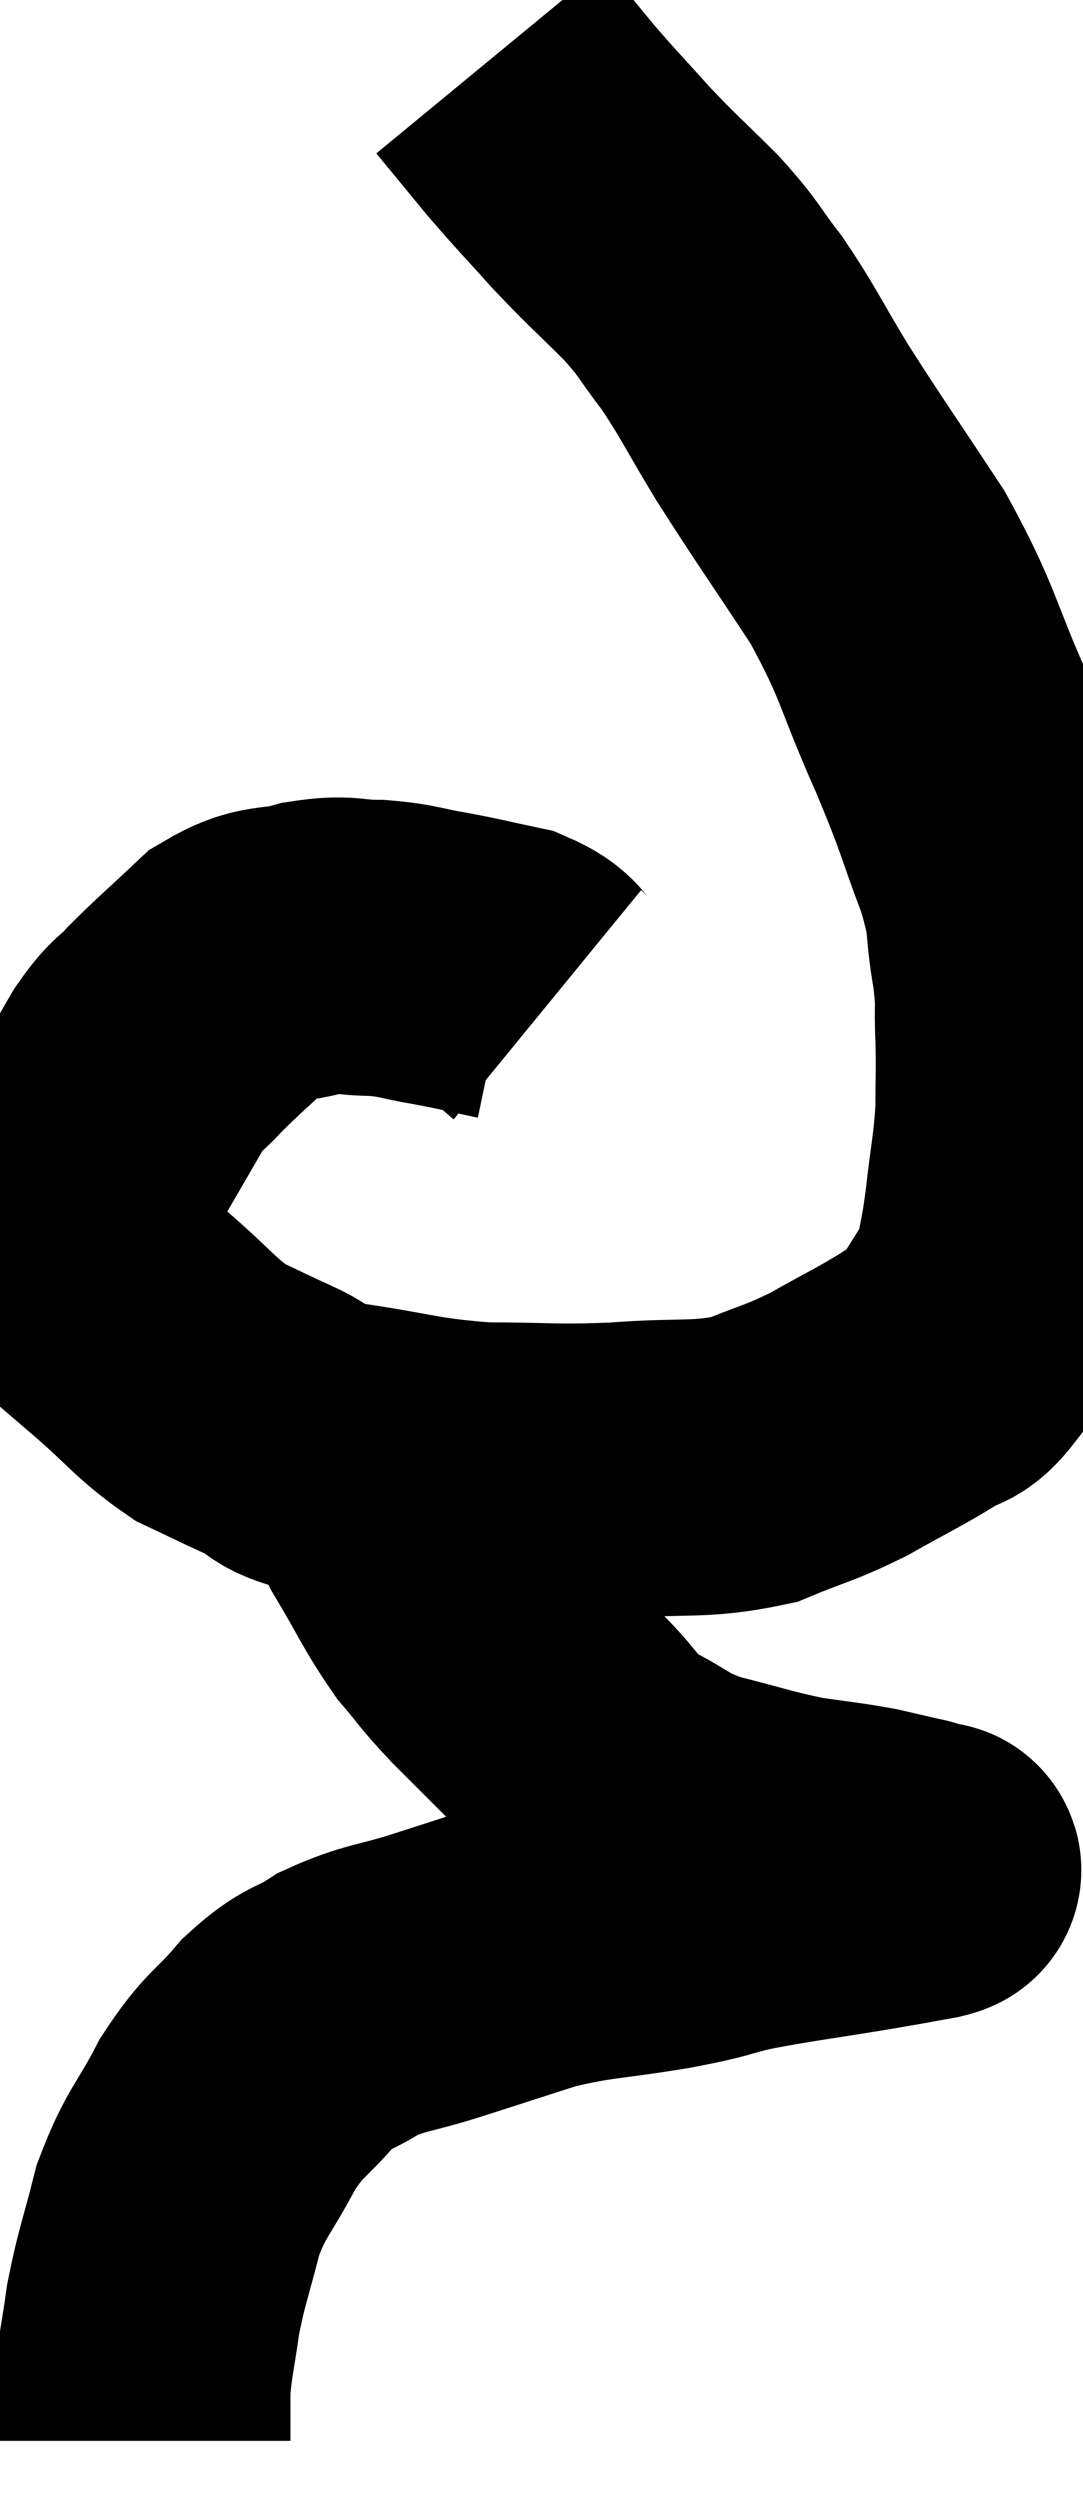 <svg xmlns="http://www.w3.org/2000/svg" viewBox="13.074 1.64 18.293 42.2" width="18.293" height="42.2"><path d="M 22.32 18.6 C 21.99 18.33, 22.11 18.255, 21.66 18.06 C 21.09 17.94, 21.075 17.925, 20.52 17.82 C 19.98 17.73, 19.98 17.685, 19.44 17.64 C 18.9 17.64, 18.945 17.55, 18.36 17.64 C 17.73 17.82, 17.685 17.655, 17.1 18 C 16.56 18.51, 16.44 18.6, 16.02 19.02 C 15.72 19.35, 15.735 19.23, 15.42 19.68 C 15.09 20.25, 15.075 20.28, 14.76 20.82 C 14.46 21.33, 14.325 21.36, 14.16 21.84 C 14.13 22.29, 14.025 22.38, 14.1 22.74 C 14.28 23.01, 14.16 22.965, 14.46 23.28 C 14.88 23.64, 14.76 23.535, 15.3 24 C 15.96 24.57, 16.035 24.735, 16.62 25.14 C 17.13 25.38, 17.115 25.38, 17.64 25.62 C 18.18 25.86, 17.82 25.89, 18.72 26.1 C 19.98 26.28, 20.04 26.37, 21.24 26.46 C 22.38 26.46, 22.38 26.505, 23.52 26.46 C 24.66 26.37, 24.87 26.475, 25.8 26.28 C 26.52 25.98, 26.535 26.025, 27.24 25.68 C 27.93 25.29, 28.11 25.215, 28.62 24.9 C 28.95 24.66, 28.935 24.87, 29.28 24.42 C 29.64 23.76, 29.775 23.7, 30 23.1 C 30.09 22.56, 30.09 22.695, 30.18 22.02 C 30.27 21.21, 30.315 21.12, 30.36 20.4 C 30.36 19.77, 30.375 19.755, 30.36 19.14 C 30.33 18.54, 30.39 18.66, 30.3 17.94 C 30.15 17.1, 30.285 17.235, 30 16.26 C 29.58 15.15, 29.685 15.3, 29.16 14.04 C 28.53 12.63, 28.62 12.54, 27.9 11.22 C 27.09 9.99, 26.94 9.795, 26.28 8.76 C 25.77 7.92, 25.725 7.77, 25.26 7.08 C 24.84 6.54, 24.93 6.57, 24.42 6 C 23.82 5.4, 23.775 5.385, 23.22 4.8 C 22.71 4.23, 22.665 4.2, 22.2 3.66 C 21.78 3.15, 21.57 2.895, 21.36 2.64 C 21.36 2.64, 21.36 2.64, 21.36 2.64 L 21.36 2.64" fill="none" stroke="black" stroke-width="5"></path><path d="M 19.62 26.34 C 19.74 26.82, 19.575 26.685, 19.86 27.3 C 20.31 28.05, 20.355 28.215, 20.76 28.8 C 21.12 29.22, 21.045 29.175, 21.48 29.64 C 21.99 30.15, 21.99 30.15, 22.5 30.66 C 23.01 31.17, 22.935 31.26, 23.52 31.68 C 24.18 32.01, 24.09 32.07, 24.84 32.34 C 25.68 32.55, 25.8 32.61, 26.52 32.76 C 27.12 32.85, 27.225 32.85, 27.72 32.94 C 28.11 33.03, 28.305 33.075, 28.5 33.12 C 28.5 33.12, 28.455 33.105, 28.5 33.12 C 28.59 33.15, 28.635 33.165, 28.68 33.18 C 28.68 33.18, 28.68 33.18, 28.68 33.18 C 28.68 33.18, 28.665 33.165, 28.68 33.18 C 28.71 33.21, 28.98 33.18, 28.74 33.24 C 28.23 33.33, 28.515 33.285, 27.72 33.42 C 26.64 33.6, 26.415 33.615, 25.56 33.78 C 24.93 33.93, 25.155 33.915, 24.3 34.08 C 23.22 34.26, 23.1 34.215, 22.14 34.44 C 21.3 34.71, 21.255 34.725, 20.46 34.98 C 19.71 35.22, 19.59 35.175, 18.96 35.46 C 18.45 35.79, 18.45 35.655, 17.94 36.12 C 17.43 36.72, 17.385 36.615, 16.92 37.32 C 16.5 38.13, 16.395 38.115, 16.08 38.94 C 15.87 39.78, 15.81 39.87, 15.66 40.62 C 15.57 41.28, 15.525 41.385, 15.48 41.94 C 15.48 42.39, 15.48 42.615, 15.48 42.84 C 15.48 42.84, 15.48 42.84, 15.48 42.84 L 15.48 42.84" fill="none" stroke="black" stroke-width="5"></path></svg>